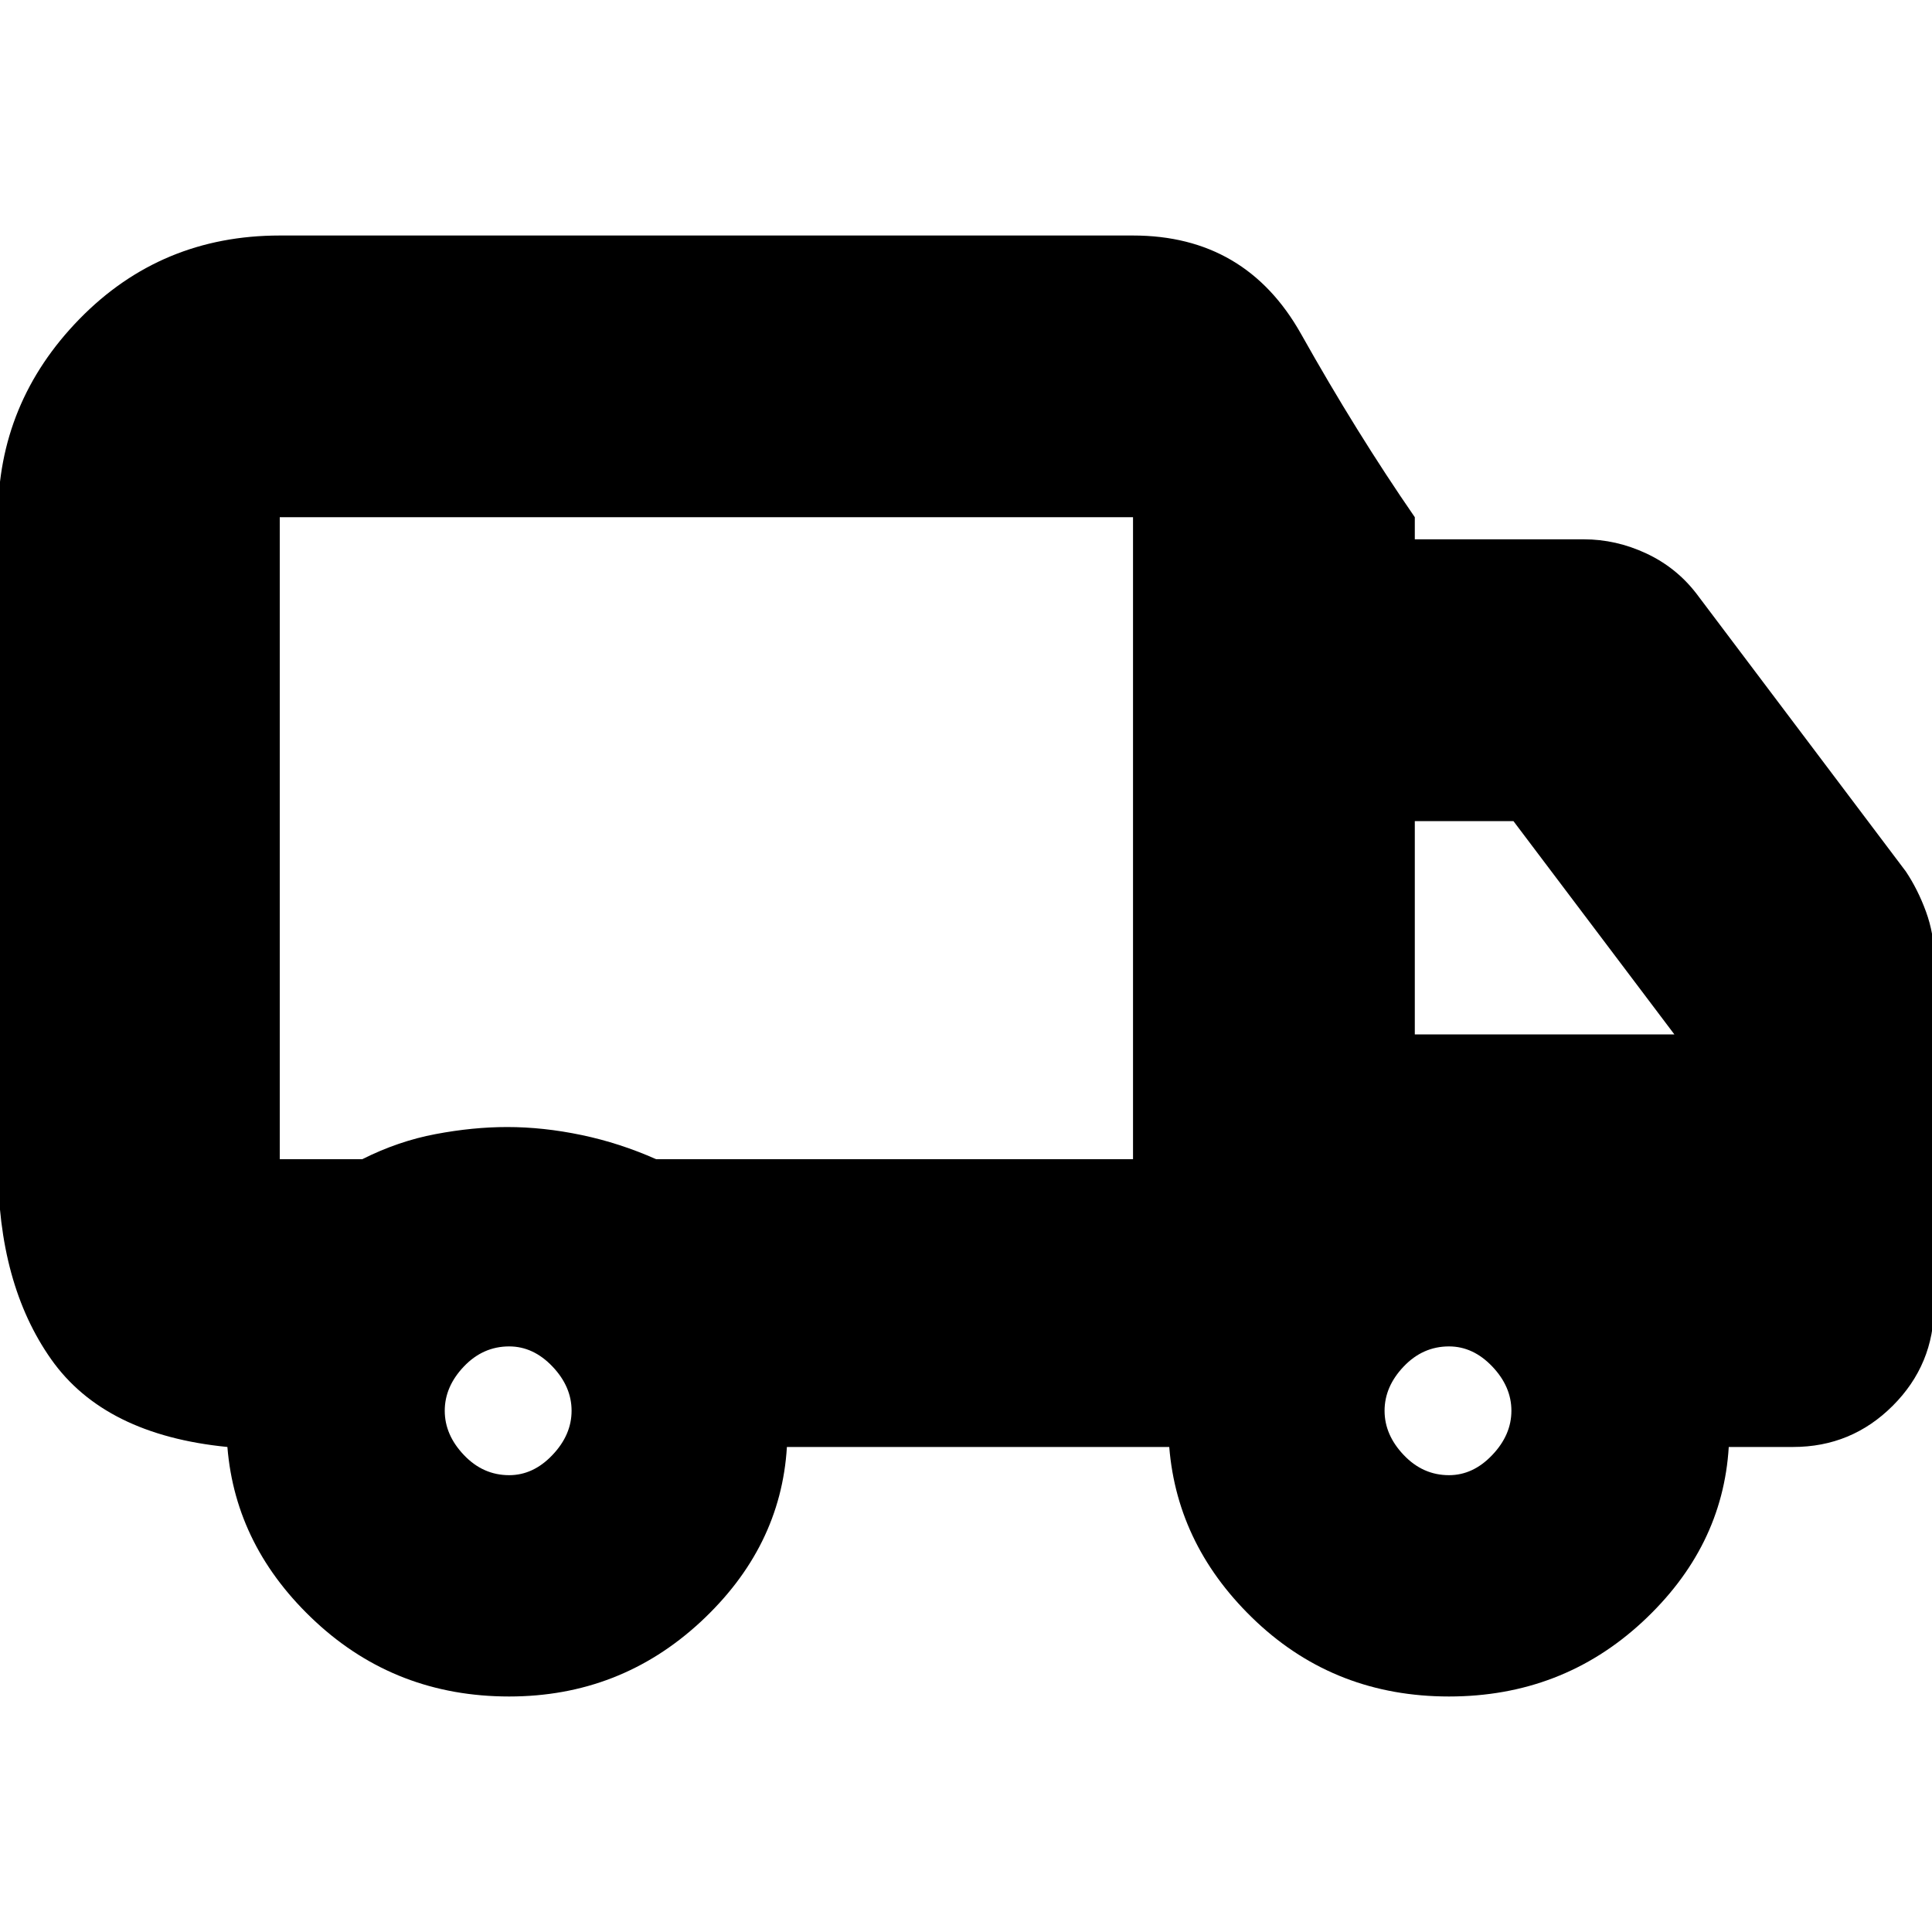 <svg xmlns="http://www.w3.org/2000/svg" height="20" width="20"><path d="M5.271 17.562Q4.104 17.562 3.271 16.792Q2.438 16.021 2.354 14.979Q1.083 14.854 0.531 14.073Q-0.021 13.292 -0.021 12.062V5.354Q-0.021 4.167 0.823 3.302Q1.667 2.438 2.896 2.438H11.729Q12.896 2.438 13.469 3.458Q14.042 4.479 14.646 5.354V5.583H16.396Q16.729 5.583 17.042 5.729Q17.354 5.875 17.562 6.146L19.729 9.021Q19.854 9.208 19.938 9.438Q20.021 9.667 20.021 9.896V13.521Q20.021 14.125 19.594 14.552Q19.167 14.979 18.562 14.979H17.896Q17.833 16.021 17 16.792Q16.167 17.562 15 17.562Q13.833 17.562 13.01 16.792Q12.188 16.021 12.104 14.979H8.146Q8.083 16.021 7.25 16.792Q6.417 17.562 5.271 17.562ZM5.271 15.271Q5.521 15.271 5.719 15.062Q5.917 14.854 5.917 14.604Q5.917 14.354 5.719 14.146Q5.521 13.938 5.271 13.938Q5 13.938 4.802 14.146Q4.604 14.354 4.604 14.604Q4.604 14.854 4.802 15.062Q5 15.271 5.271 15.271ZM2.896 5.354V12Q2.896 12 2.896 12Q2.896 12 2.896 12Q2.896 12 2.896 12Q2.896 12 2.896 12H3.75Q4.125 11.812 4.51 11.74Q4.896 11.667 5.25 11.667Q5.625 11.667 6.021 11.75Q6.417 11.833 6.792 12H11.729V5.354Q11.729 5.354 11.729 5.354Q11.729 5.354 11.729 5.354H2.896Q2.896 5.354 2.896 5.354Q2.896 5.354 2.896 5.354ZM15 15.271Q15.25 15.271 15.448 15.062Q15.646 14.854 15.646 14.604Q15.646 14.354 15.448 14.146Q15.25 13.938 15 13.938Q14.729 13.938 14.531 14.146Q14.333 14.354 14.333 14.604Q14.333 14.854 14.531 15.062Q14.729 15.271 15 15.271ZM14.646 10.708H17.333L15.667 8.5H14.646ZM7.312 8.688Q7.312 8.688 7.312 8.688Q7.312 8.688 7.312 8.688Q7.312 8.688 7.312 8.688Q7.312 8.688 7.312 8.688Q7.312 8.688 7.312 8.688Q7.312 8.688 7.312 8.688Q7.312 8.688 7.312 8.688Q7.312 8.688 7.312 8.688Q7.312 8.688 7.312 8.688Q7.312 8.688 7.312 8.688Q7.312 8.688 7.312 8.688Q7.312 8.688 7.312 8.688Z"/></svg>